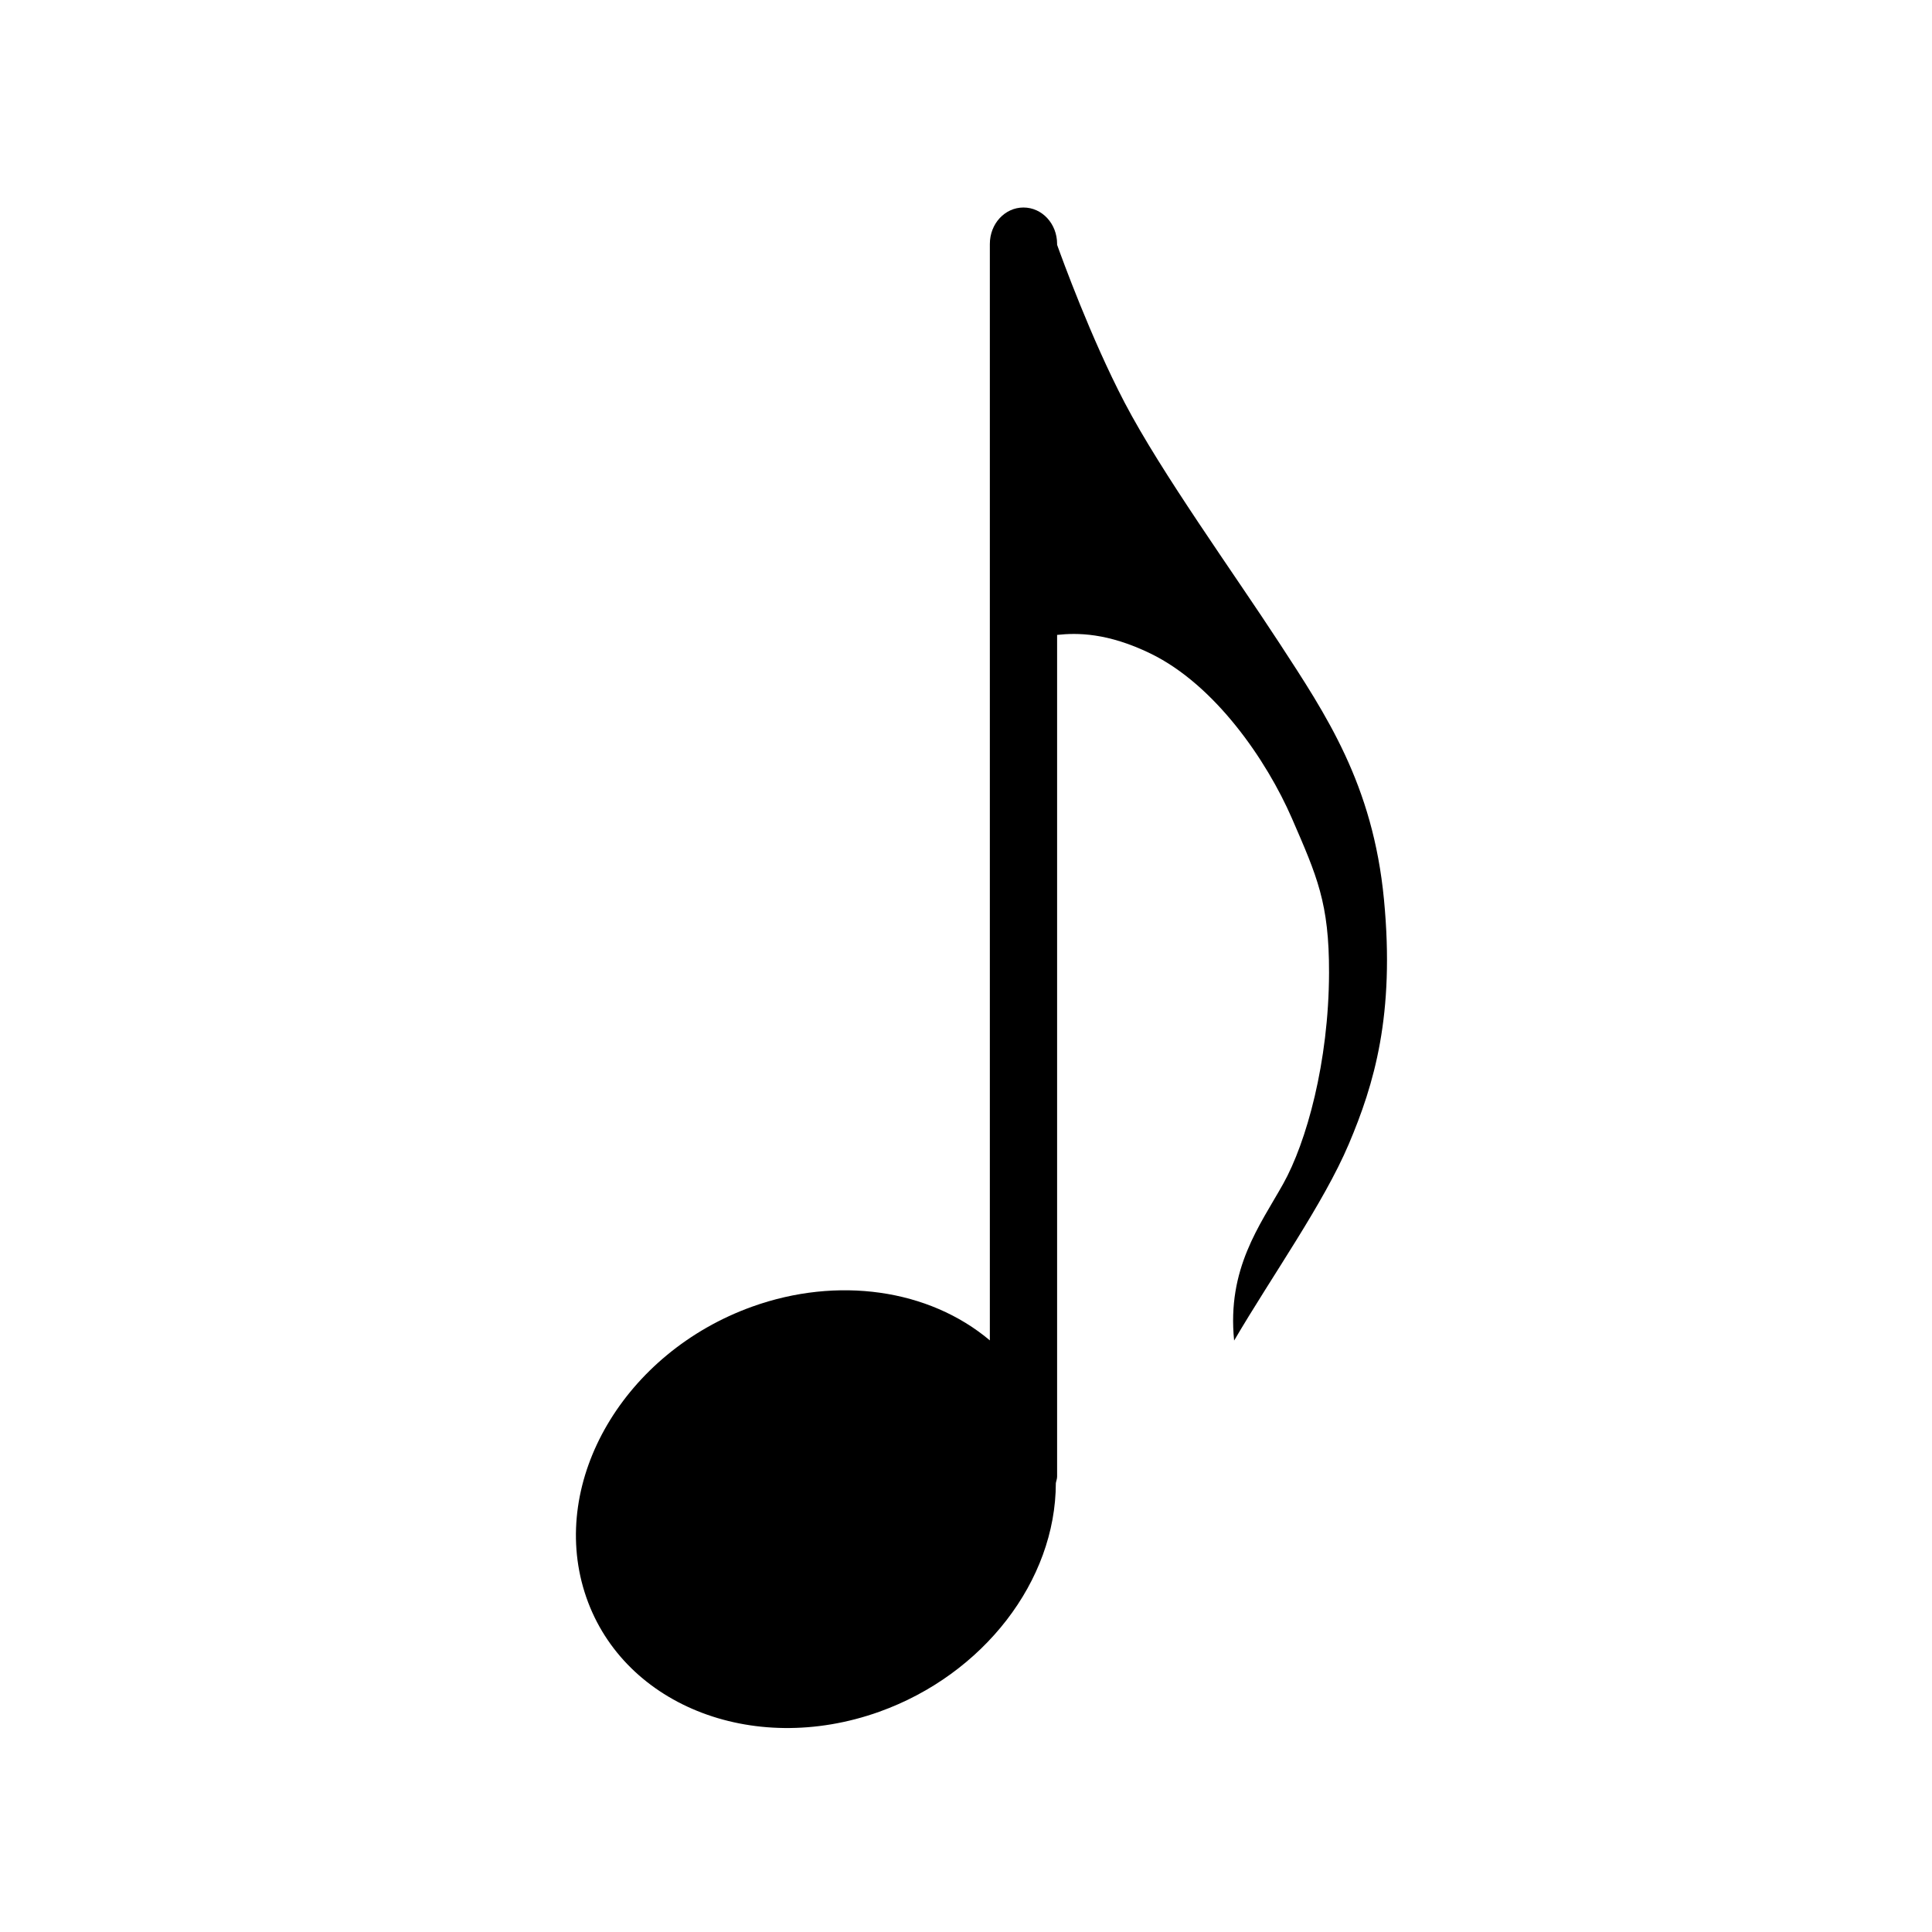 <?xml version="1.0" encoding="UTF-8" standalone="no"?>
<svg
   xmlns:dc="http://purl.org/dc/elements/1.1/"
   xmlns:cc="http://creativecommons.org/ns#"
   xmlns:rdf="http://www.w3.org/1999/02/22-rdf-syntax-ns#"
   xmlns:svg="http://www.w3.org/2000/svg"
   xmlns="http://www.w3.org/2000/svg"
   xmlns:sodipodi="http://sodipodi.sourceforge.net/DTD/sodipodi-0.dtd"
   xmlns:inkscape="http://www.inkscape.org/namespaces/inkscape"
   version="1.1"
   width="32"
   height="32"
   viewBox="0 0 32 32"
   id="svg2"
   inkscape:version="0.91 r13725"
   sodipodi:docname="musik.svg">
  <defs
     id="defs8" />
  <sodipodi:namedview
     pagecolor="#ffffff"
     bordercolor="#666666"
     borderopacity="1"
     objecttolerance="10"
     gridtolerance="10"
     guidetolerance="10"
     inkscape:pageopacity="0"
     inkscape:pageshadow="2"
     inkscape:window-width="1258"
     inkscape:window-height="630"
     id="namedview6"
     showgrid="false"
     inkscape:zoom="8.6352877"
     inkscape:cx="21.446727"
     inkscape:cy="14.058068"
     inkscape:window-x="418"
     inkscape:window-y="24"
     inkscape:window-maximized="0"
     inkscape:current-layer="svg2" />
  <path
     style="opacity:1;fill:#000000;fill-opacity:1;fill-rule:evenodd;stroke:none;stroke-width:25.951;stroke-linecap:round;stroke-linejoin:round;stroke-miterlimit:4;stroke-dasharray:none;stroke-dashoffset:0;stroke-opacity:1"
     d="m 16.952,3.437 c -0.309,0 -0.557,0.269 -0.557,0.604 l 0,18.16 c -1.01,-0.851 -2.522,-1.066 -3.936,-0.559 -2.115,0.76 -3.358,2.875 -2.777,4.727 0.581,1.851 2.766,2.739 4.882,1.983 1.725,-0.618 2.922,-2.168 2.924,-3.787 0.006,-0.036 0.021,-0.069 0.021,-0.108 l 0,-13.941 c 0.331,-0.036 0.834,-0.038 1.548,0.309 1.068,0.519 1.923,1.768 2.341,2.729 0.417,0.961 0.618,1.403 0.615,2.559 -0.004,1.481 -0.376,2.811 -0.761,3.498 -0.385,0.687 -0.931,1.4 -0.811,2.593 0.641,-1.092 1.479,-2.266 1.899,-3.254 0.419,-0.988 0.766,-2.14 0.583,-4.051 C 22.74,12.987 21.963,11.838 21.194,10.657 20.425,9.477 19.235,7.832 18.626,6.666 18.067,5.596 17.592,4.285 17.509,4.055 l 0,-0.014 c 0,-0.335 -0.248,-0.604 -0.557,-0.604 z"
     id="path4214"
     inkscape:connector-curvature="0"
     sodipodi:nodetypes="cscccccscsssscsssscsc" />
</svg>
